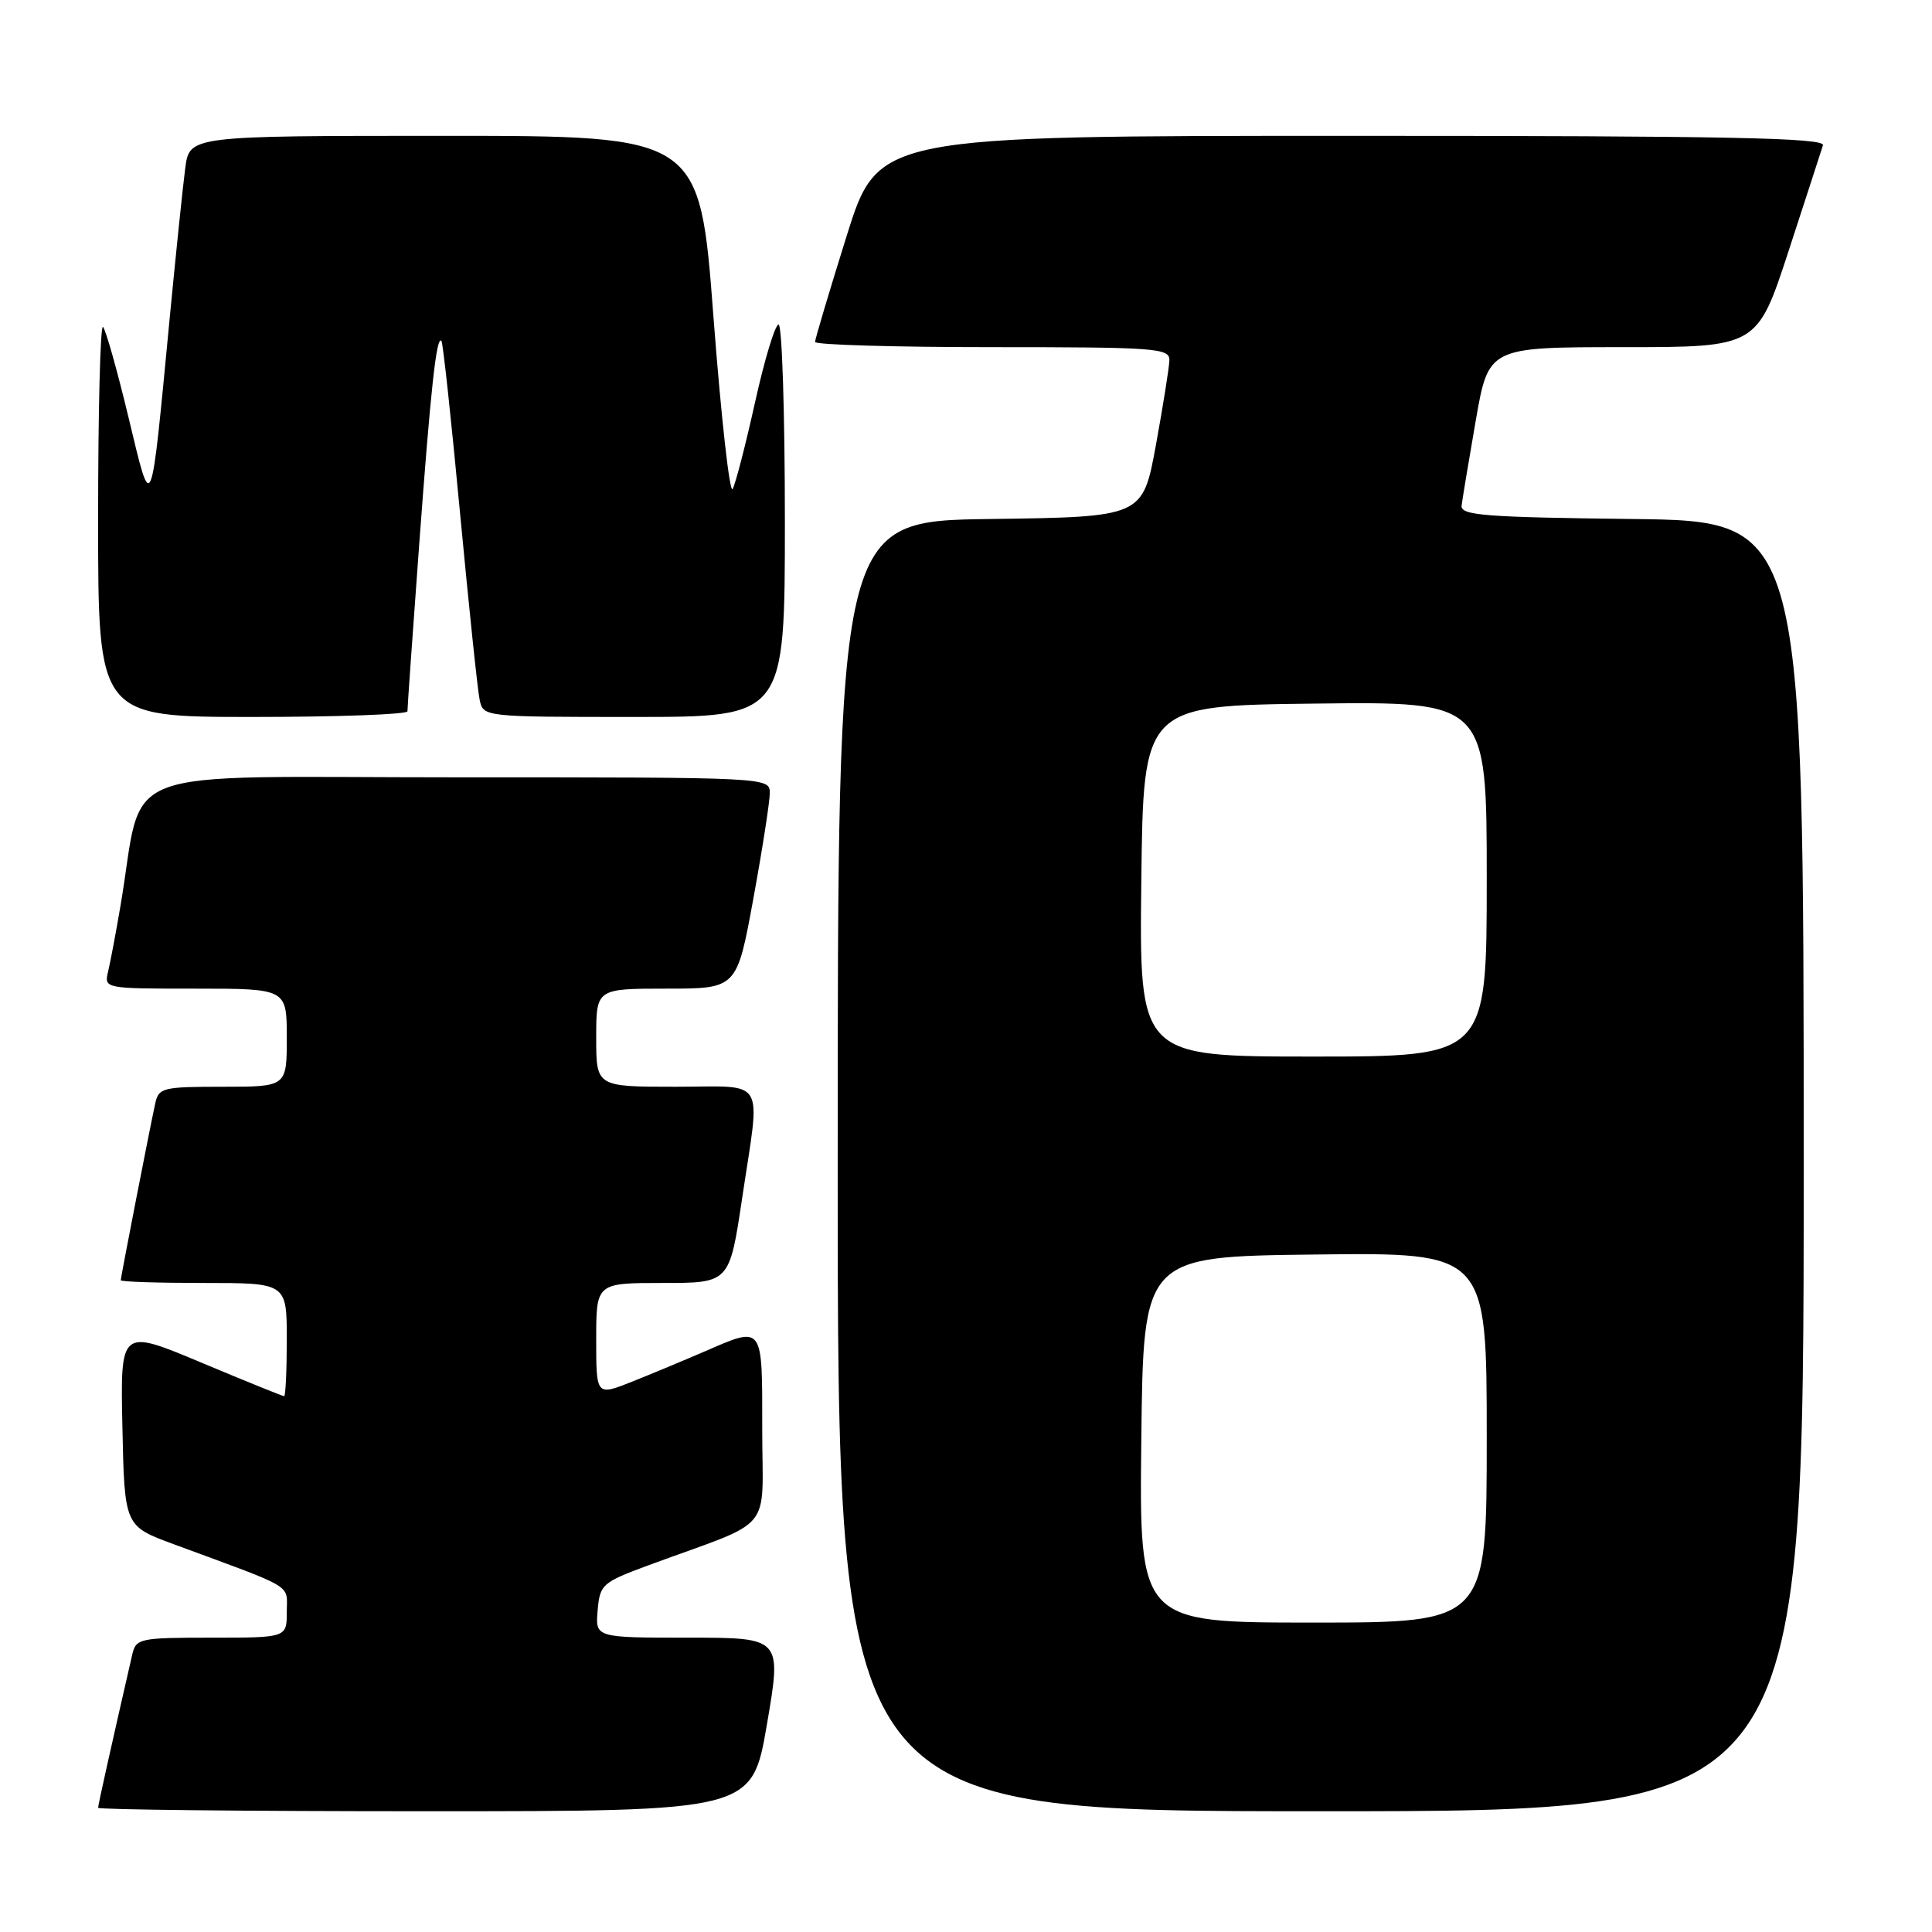 <?xml version="1.0" encoding="UTF-8" standalone="no"?>
<!DOCTYPE svg PUBLIC "-//W3C//DTD SVG 1.1//EN" "http://www.w3.org/Graphics/SVG/1.1/DTD/svg11.dtd" >
<svg xmlns="http://www.w3.org/2000/svg" xmlns:xlink="http://www.w3.org/1999/xlink" version="1.1" viewBox="0 0 256 256">
 <g >
 <path fill="currentColor"
d=" M 101.62 228.50 C 103.59 217.00 103.59 217.00 91.24 217.00 C 78.88 217.00 78.88 217.00 79.19 213.39 C 79.49 209.93 79.78 209.68 86.00 207.38 C 102.87 201.17 101.00 203.42 101.00 189.42 C 101.00 175.39 101.22 175.68 93.33 179.09 C 90.67 180.24 86.36 182.04 83.75 183.08 C 79.00 184.97 79.00 184.97 79.00 177.49 C 79.00 170.00 79.00 170.00 87.83 170.00 C 96.66 170.00 96.66 170.00 98.34 158.75 C 100.78 142.42 101.73 144.00 89.50 144.00 C 79.00 144.00 79.00 144.00 79.00 137.50 C 79.00 131.00 79.00 131.00 88.32 131.00 C 97.64 131.00 97.64 131.00 99.82 119.09 C 101.02 112.53 102.00 106.23 102.00 105.09 C 102.00 103.00 101.91 103.00 60.57 103.00 C 14.10 103.00 19.18 101.06 15.97 120.00 C 15.36 123.58 14.62 127.51 14.32 128.75 C 13.79 130.99 13.84 131.00 25.89 131.00 C 38.00 131.00 38.00 131.00 38.00 137.50 C 38.00 144.00 38.00 144.00 29.52 144.00 C 21.53 144.00 21.01 144.13 20.56 146.25 C 19.73 150.10 16.00 169.26 16.00 169.64 C 16.00 169.84 20.95 170.00 27.00 170.00 C 38.00 170.00 38.00 170.00 38.00 177.50 C 38.00 181.62 37.84 185.00 37.65 185.00 C 37.45 185.00 32.49 182.99 26.62 180.53 C 15.94 176.05 15.94 176.05 16.22 189.13 C 16.50 202.21 16.50 202.21 23.00 204.61 C 39.35 210.64 38.00 209.83 38.00 213.58 C 38.00 217.00 38.00 217.00 28.02 217.00 C 18.49 217.00 18.01 217.10 17.52 219.25 C 14.72 231.46 13.00 239.16 13.00 239.54 C 13.00 239.79 32.50 240.00 56.33 240.00 C 99.65 240.00 99.65 240.00 101.62 228.50 Z  M 239.00 154.52 C 239.00 69.04 239.00 69.04 216.25 68.77 C 196.72 68.54 193.52 68.29 193.67 67.00 C 193.77 66.17 194.61 61.11 195.54 55.75 C 197.24 46.00 197.24 46.00 215.04 46.00 C 232.83 46.00 232.83 46.00 237.00 33.25 C 239.29 26.24 241.33 19.94 241.55 19.25 C 241.86 18.26 228.92 18.00 179.14 18.00 C 116.34 18.00 116.34 18.00 112.17 31.31 C 109.88 38.64 108.00 44.94 108.00 45.31 C 108.00 45.69 118.57 46.00 131.50 46.00 C 153.23 46.00 155.00 46.13 154.95 47.75 C 154.92 48.71 154.11 53.77 153.16 59.00 C 151.41 68.50 151.41 68.50 131.21 68.77 C 111.00 69.04 111.00 69.04 111.00 154.52 C 111.00 240.00 111.00 240.00 175.00 240.00 C 239.00 240.00 239.00 240.00 239.00 154.52 Z  M 53.99 94.25 C 53.98 93.84 54.67 84.05 55.52 72.50 C 57.08 51.34 57.83 44.49 58.49 45.16 C 58.69 45.36 59.80 55.64 60.96 68.01 C 62.13 80.38 63.29 91.51 63.56 92.75 C 64.04 94.99 64.11 95.00 84.02 95.00 C 104.00 95.00 104.00 95.00 104.00 69.00 C 104.00 54.70 103.62 43.00 103.17 43.00 C 102.71 43.00 101.31 47.61 100.06 53.25 C 98.81 58.89 97.47 64.08 97.08 64.79 C 96.69 65.51 95.55 55.27 94.54 42.04 C 92.72 18.00 92.72 18.00 58.92 18.00 C 25.12 18.00 25.12 18.00 24.55 22.25 C 24.24 24.59 23.32 33.47 22.50 42.00 C 19.92 68.96 20.17 68.35 17.01 55.23 C 15.52 49.04 14.01 43.68 13.65 43.32 C 13.29 42.96 13.00 54.44 13.00 68.83 C 13.00 95.00 13.00 95.00 33.50 95.00 C 44.78 95.00 53.99 94.66 53.99 94.25 Z  M 151.23 190.75 C 151.50 166.50 151.50 166.50 174.25 166.23 C 197.00 165.96 197.00 165.96 197.00 190.48 C 197.00 215.00 197.00 215.00 173.98 215.00 C 150.96 215.00 150.96 215.00 151.23 190.75 Z  M 151.23 116.75 C 151.50 93.50 151.50 93.50 174.25 93.23 C 197.00 92.96 197.00 92.96 197.00 116.48 C 197.00 140.00 197.00 140.00 173.98 140.00 C 150.96 140.00 150.96 140.00 151.23 116.75 Z "/>
</g>
</svg>